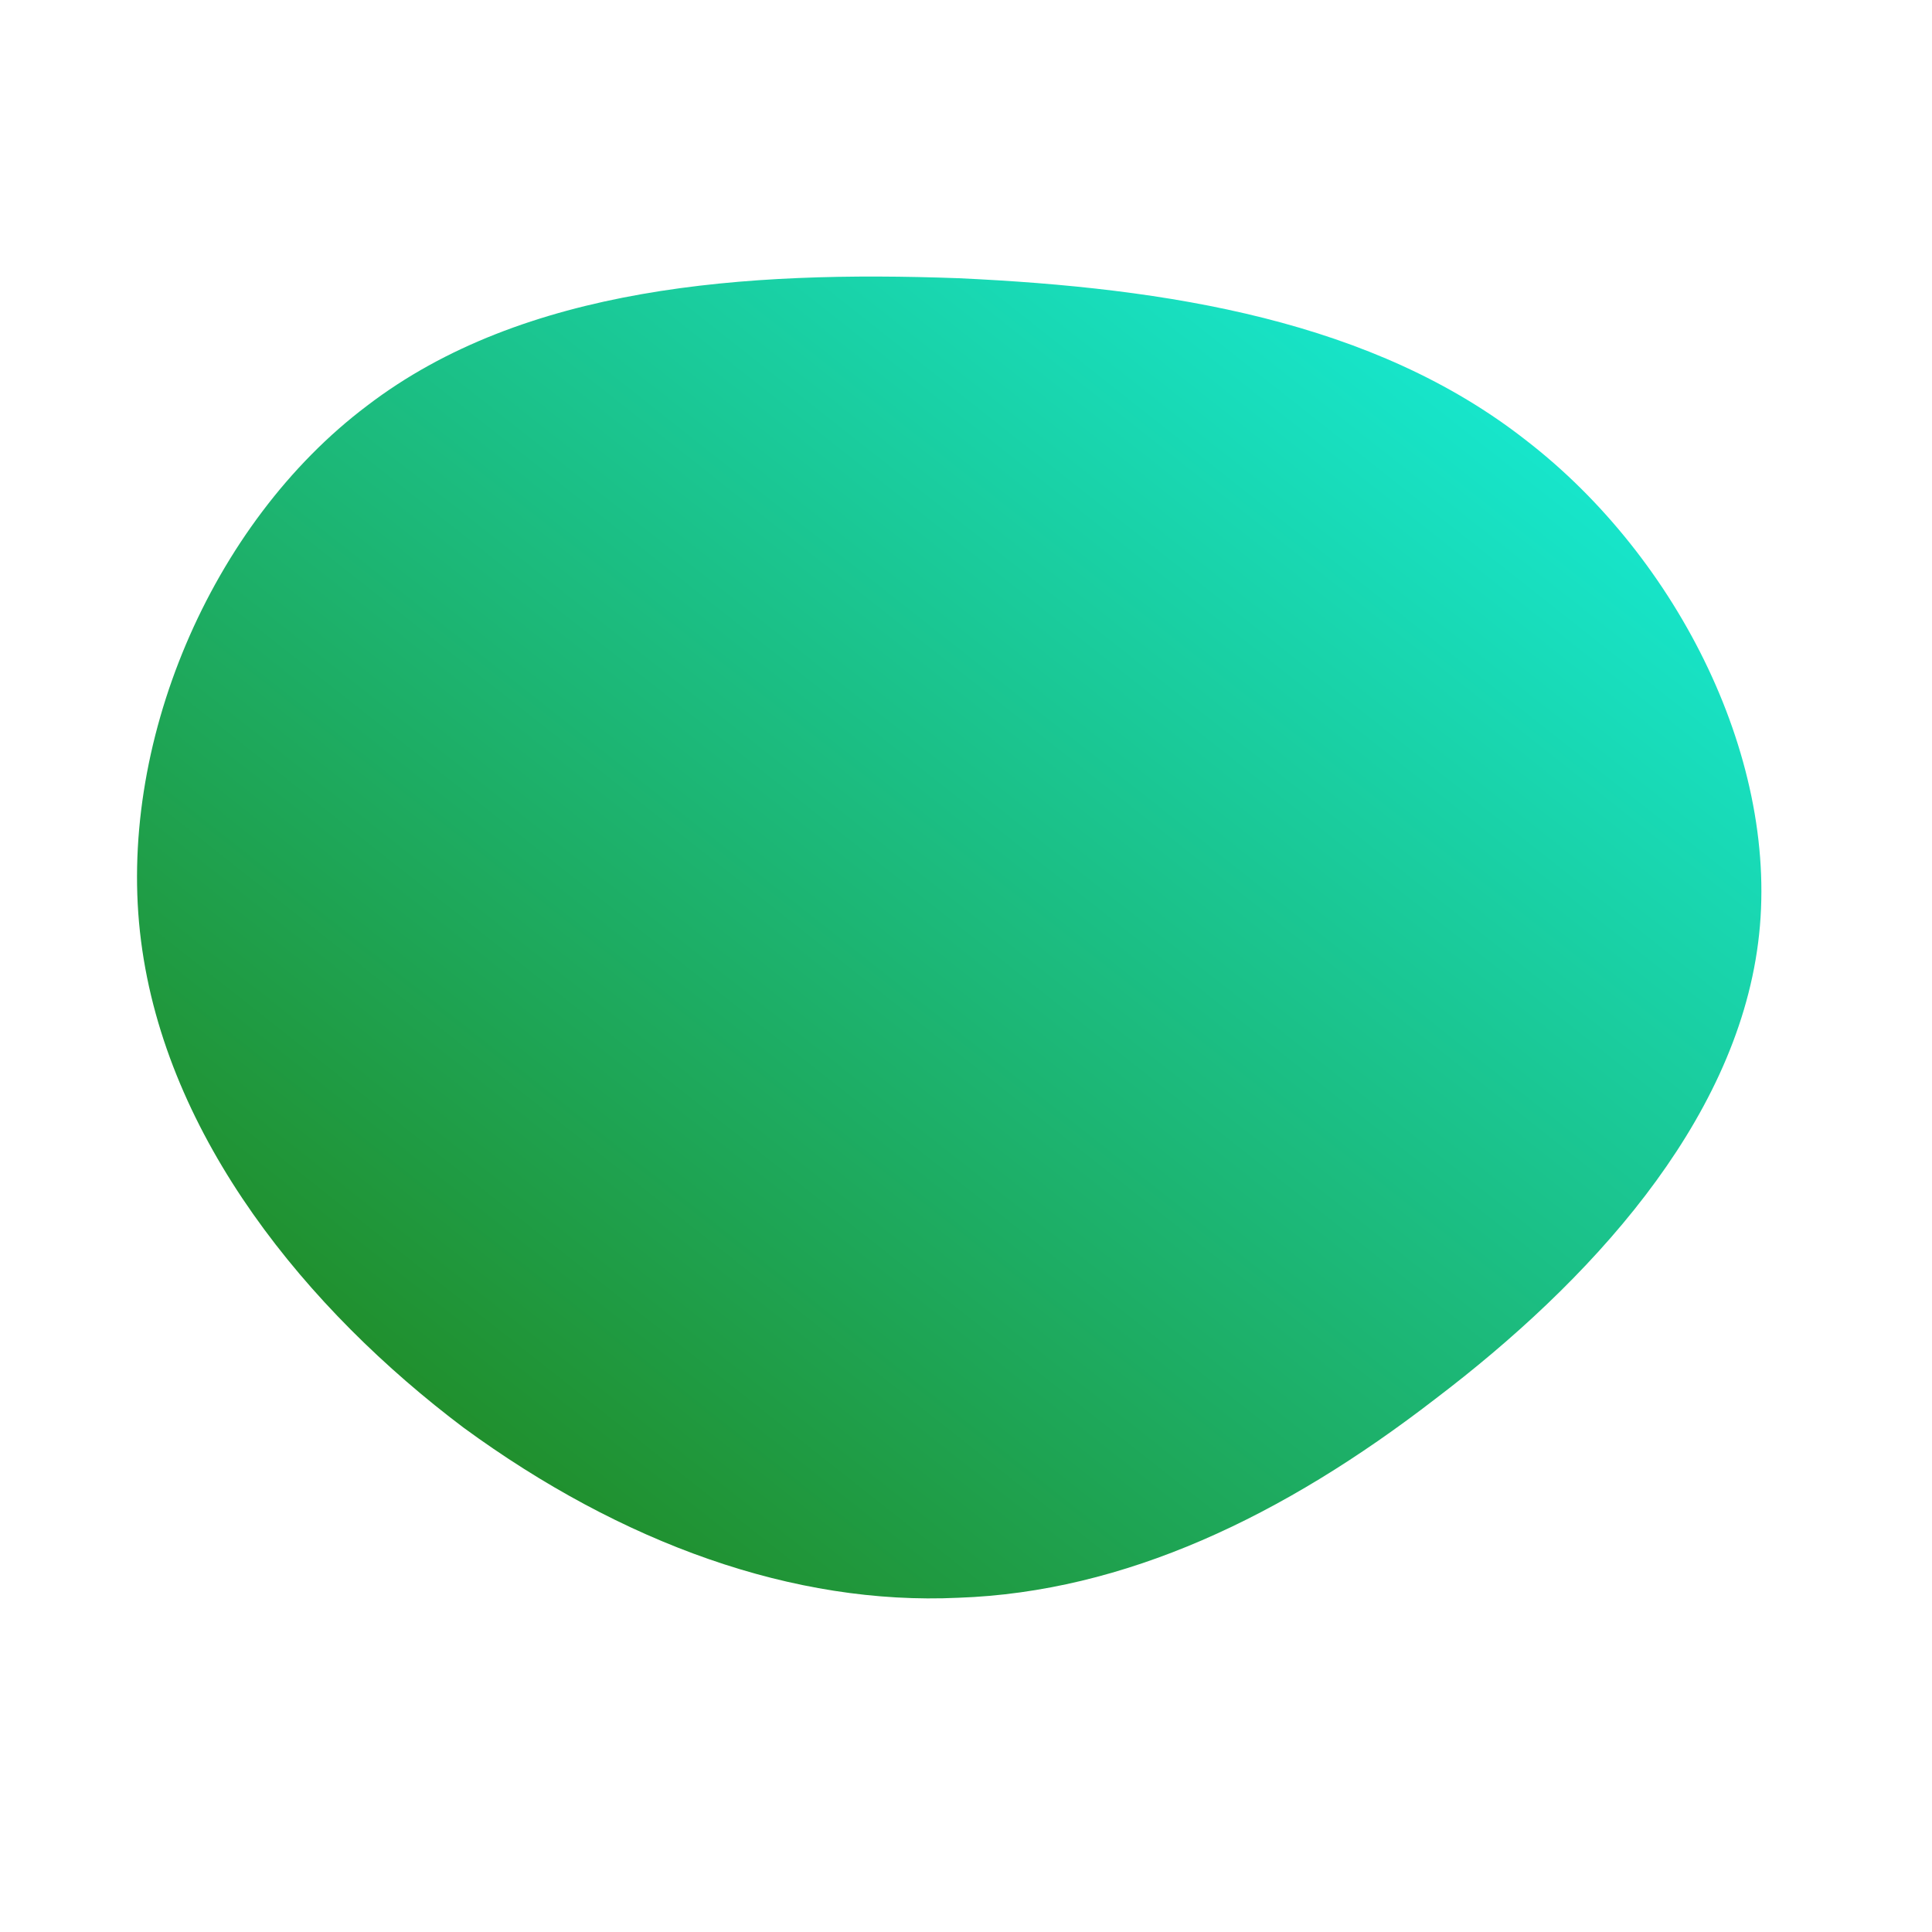 <!--?xml version="1.0" standalone="no"?-->
              <svg id="sw-js-blob-svg" viewBox="0 0 100 100" xmlns="http://www.w3.org/2000/svg" version="1.1">
                    <defs> 
                        <linearGradient id="sw-gradient" x1="0" x2="1" y1="1" y2="0">
                            <stop id="stop1" stop-color="rgba(35, 122, 6, 1)" offset="0%"></stop>
                            <stop id="stop2" stop-color="rgba(21.013, 247.102, 235.614, 1)" offset="100%"></stop>
                        </linearGradient>
                    </defs>
                <path fill="url(#sw-gradient)" d="M29,-27.2C36.9,-21.1,42.2,-10.5,41,-1.2C39.8,8.2,32.2,16.4,24.3,22.4C16.4,28.5,8.2,32.4,-0.4,32.7C-8.9,33.1,-17.8,29.9,-26,23.9C-34.1,17.8,-41.4,8.9,-42.7,-1.3C-44,-11.4,-39.1,-22.9,-31,-29C-22.9,-35.2,-11.4,-36,-0.4,-35.6C10.5,-35.1,21.1,-33.4,29,-27.2Z" width="100%" height="100%" transform="translate(50 50)" stroke-width="0" style="transition: 0.3s;"></path>
              </svg>